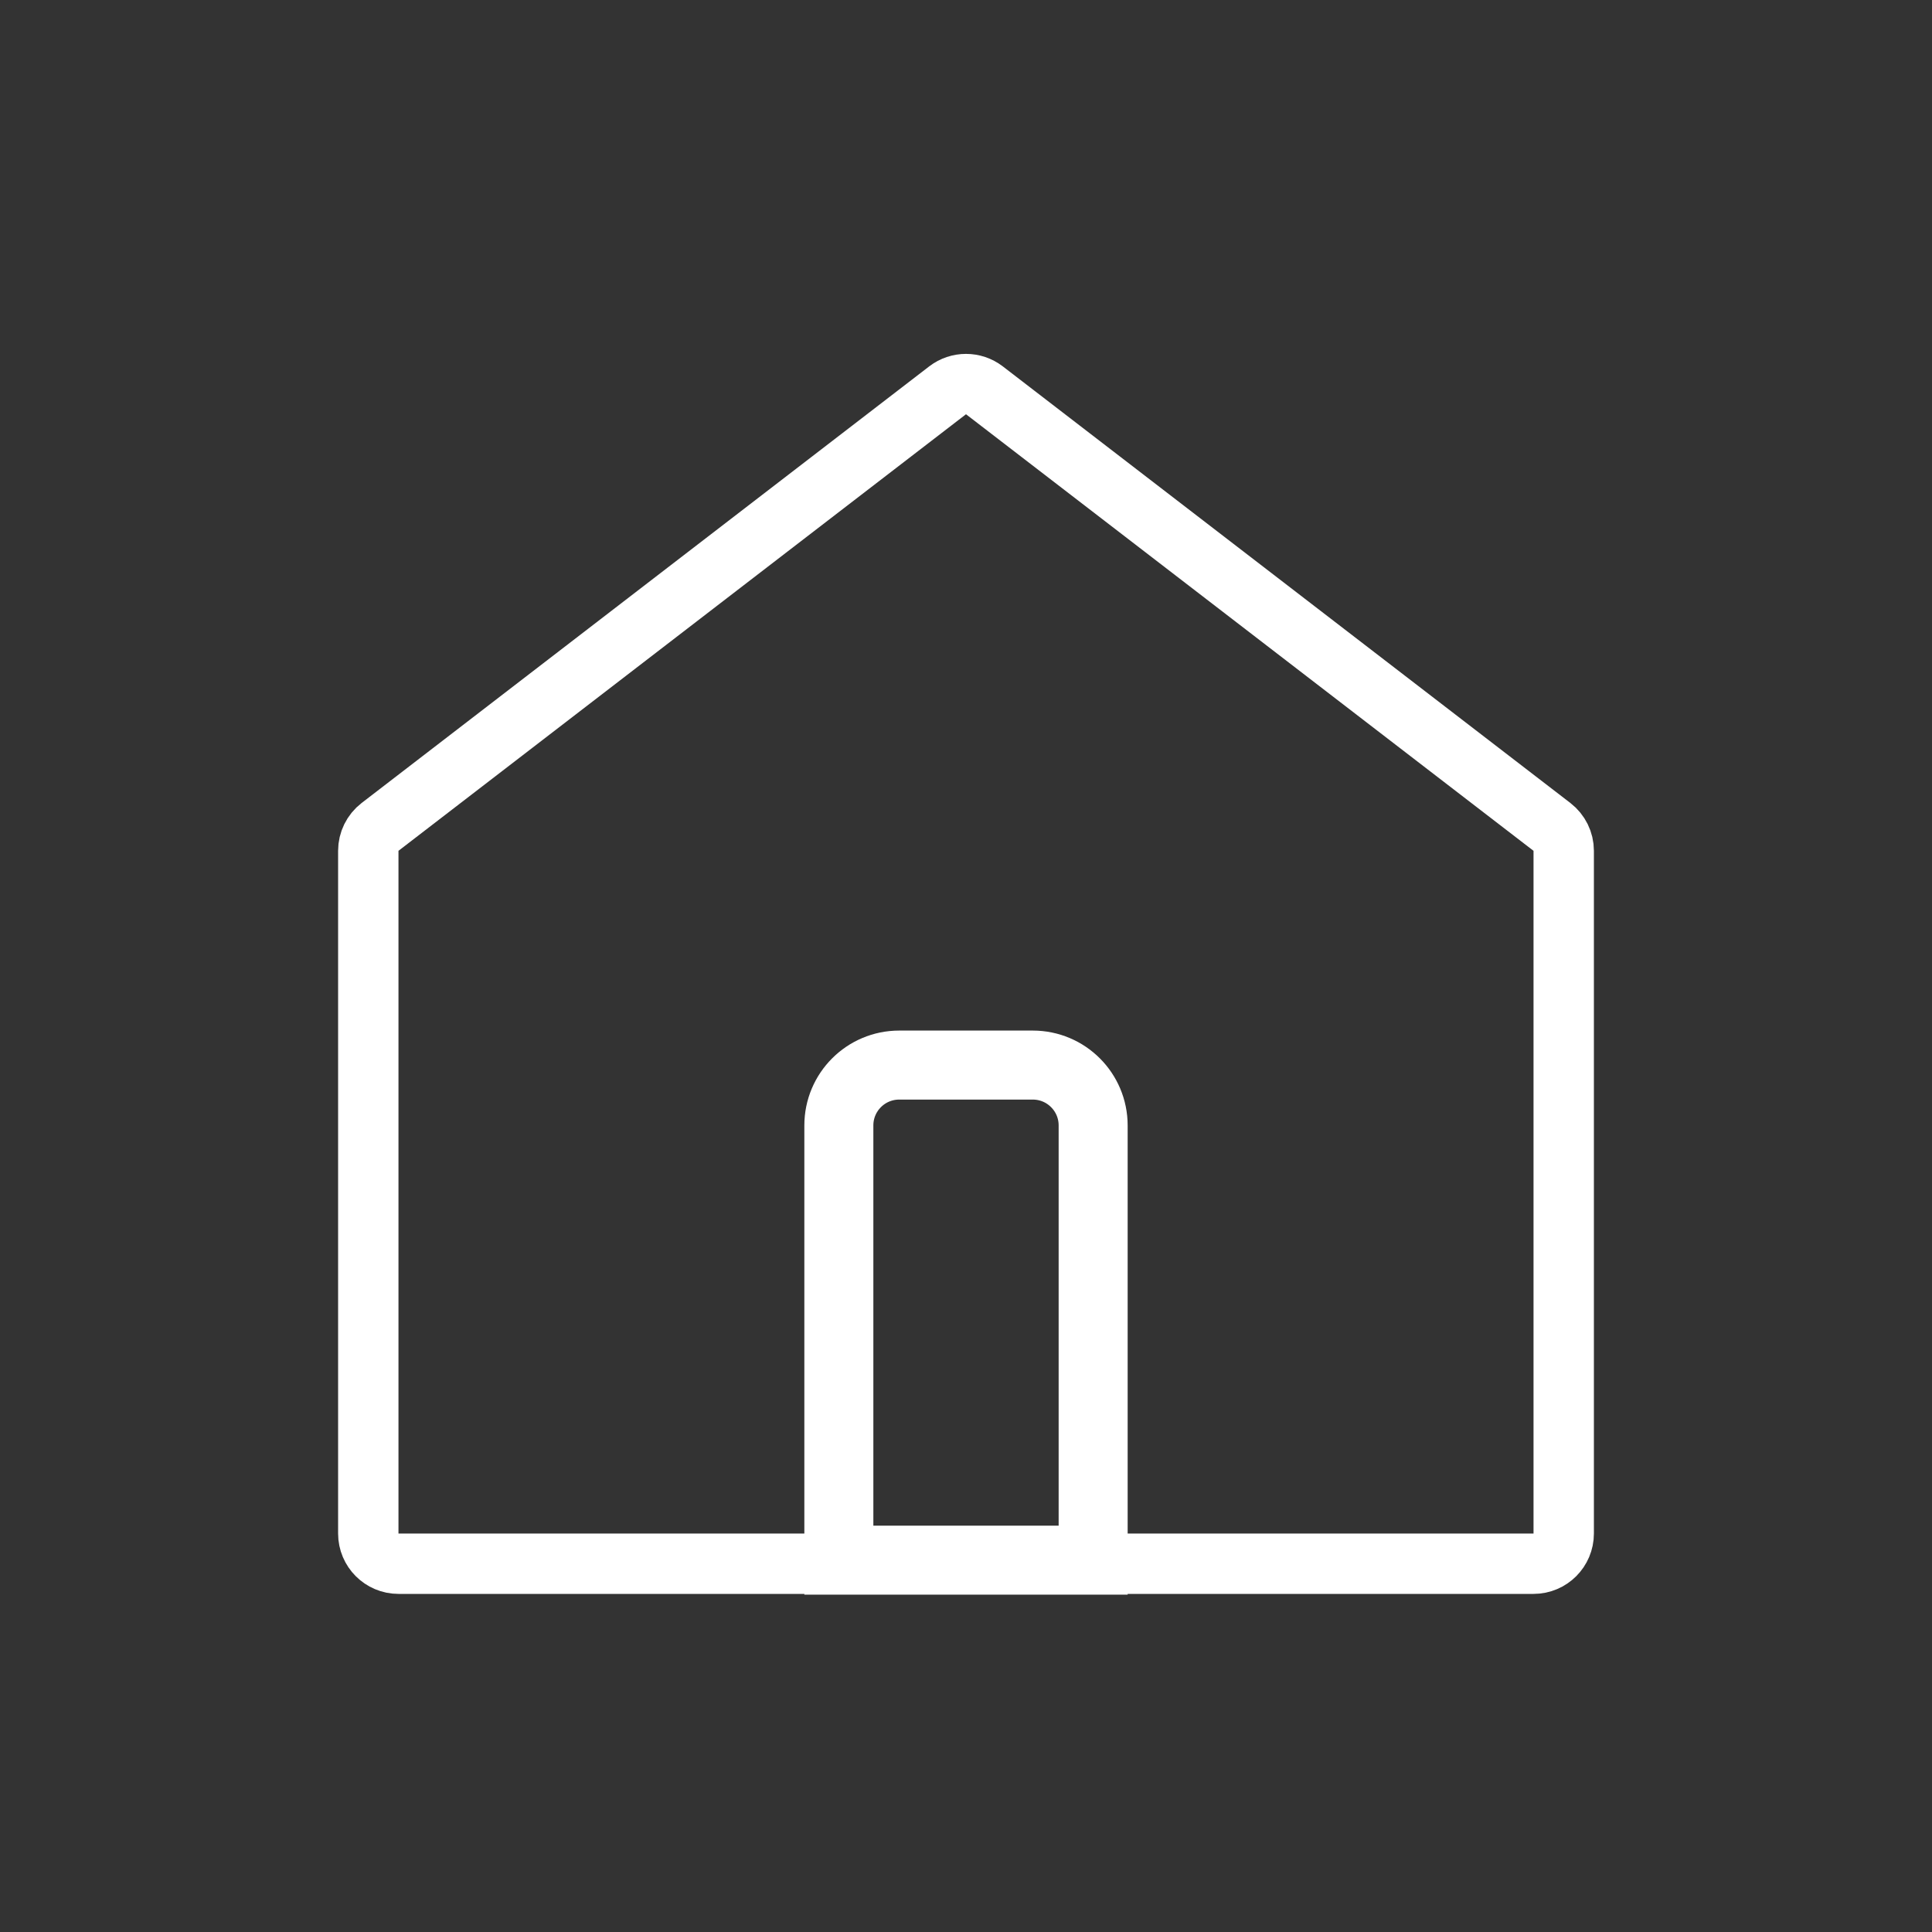 <svg width="32" height="32" viewBox="0 0 32 32" fill="none" xmlns="http://www.w3.org/2000/svg">
<rect x="0" y="0" width="32" height="32" fill="#333333" stroke="none"/>
<path d="M25.9 14.092V25.4C25.9 25.676 25.676 25.9 25.4 25.9H6.6C6.324 25.9 6.1 25.676 6.1 25.4V14.092C6.1 13.937 6.172 13.791 6.295 13.696L15.695 6.465C15.875 6.327 16.125 6.327 16.305 6.465L25.705 13.696C25.828 13.791 25.9 13.937 25.9 14.092Z" stroke="white"/>
<path d="M13.894 18.641C13.894 18.089 14.341 17.641 14.894 17.641H17.106C17.659 17.641 18.106 18.089 18.106 18.641V25.841H13.894V18.641Z" stroke="white" stroke-width="1.143"/>
</svg>
